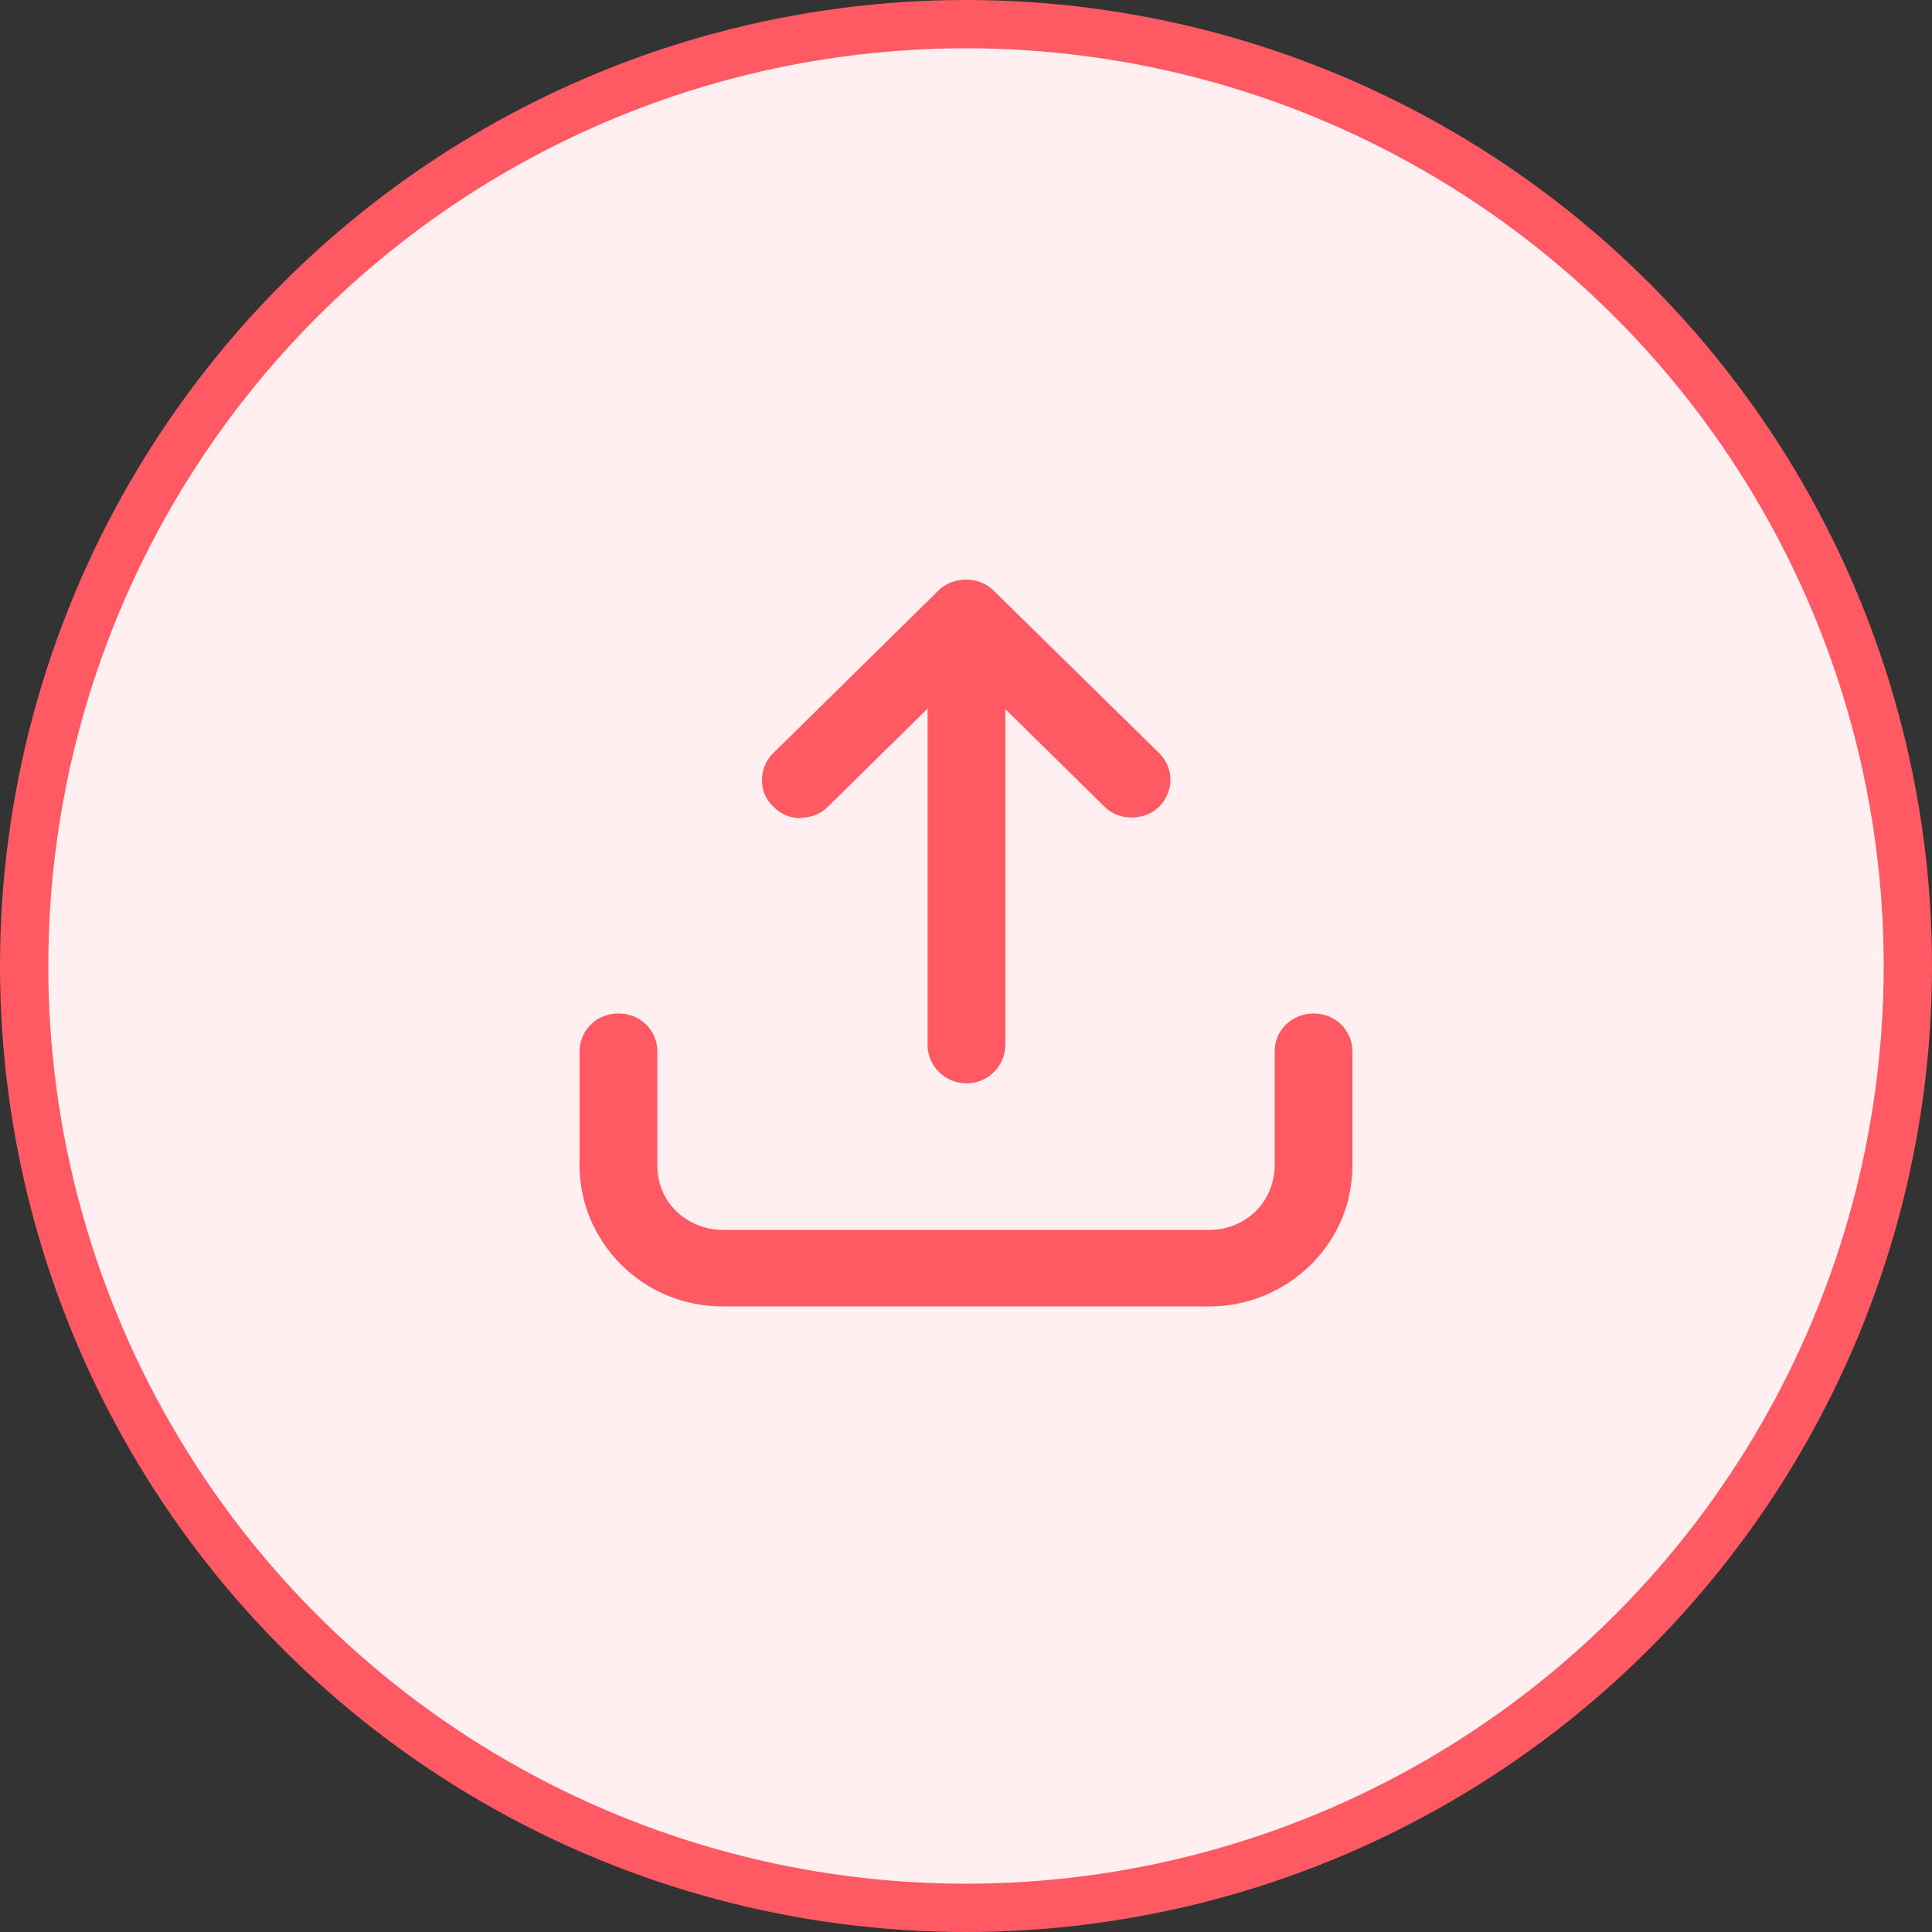 <svg width="40" height="40" viewBox="0 0 40 40" fill="none" xmlns="http://www.w3.org/2000/svg">
<rect x="0" y="0" width="40" height="40" fill="#333333" stroke="none"/>
<circle cx="20" cy="20" r="19.5" fill="#FFEFF0" stroke="#FF5964"/>
<path d="M27.762 21.206C27.451 20.909 26.949 20.909 26.629 21.206C26.473 21.359 26.391 21.557 26.391 21.764V24.131C26.391 24.483 26.245 24.834 25.998 25.076C25.742 25.329 25.394 25.464 25.038 25.464H14.962C14.606 25.464 14.249 25.32 14.002 25.076C13.746 24.834 13.609 24.483 13.609 24.131V21.764C13.609 21.557 13.527 21.359 13.371 21.206C13.07 20.909 12.539 20.909 12.238 21.206C12.082 21.359 12 21.557 12 21.764V24.131C12 24.905 12.311 25.635 12.869 26.193C13.426 26.742 14.167 27.048 14.962 27.048H25.038C25.824 27.048 26.565 26.742 27.131 26.193C27.689 25.644 28 24.915 28 24.131V21.764C28 21.557 27.918 21.359 27.762 21.206Z" fill="#FF5964"/>
<path d="M16.581 16.93C16.8 16.93 16.992 16.849 17.138 16.705L19.205 14.671V21.638C19.205 21.845 19.287 22.043 19.442 22.196C19.589 22.34 19.799 22.43 20.009 22.43C20.219 22.43 20.43 22.349 20.576 22.196C20.731 22.043 20.814 21.845 20.814 21.638V14.68L22.88 16.714C23.163 16.993 23.694 17.002 23.995 16.705C24.142 16.561 24.233 16.354 24.233 16.156C24.233 15.94 24.151 15.742 24.005 15.598L20.567 12.223C20.265 11.926 19.735 11.926 19.433 12.223L16.005 15.598C15.858 15.742 15.776 15.94 15.776 16.156C15.776 16.372 15.858 16.552 16.014 16.705C16.169 16.858 16.361 16.939 16.571 16.939L16.581 16.93Z" fill="#FF5964"/>
</svg>
